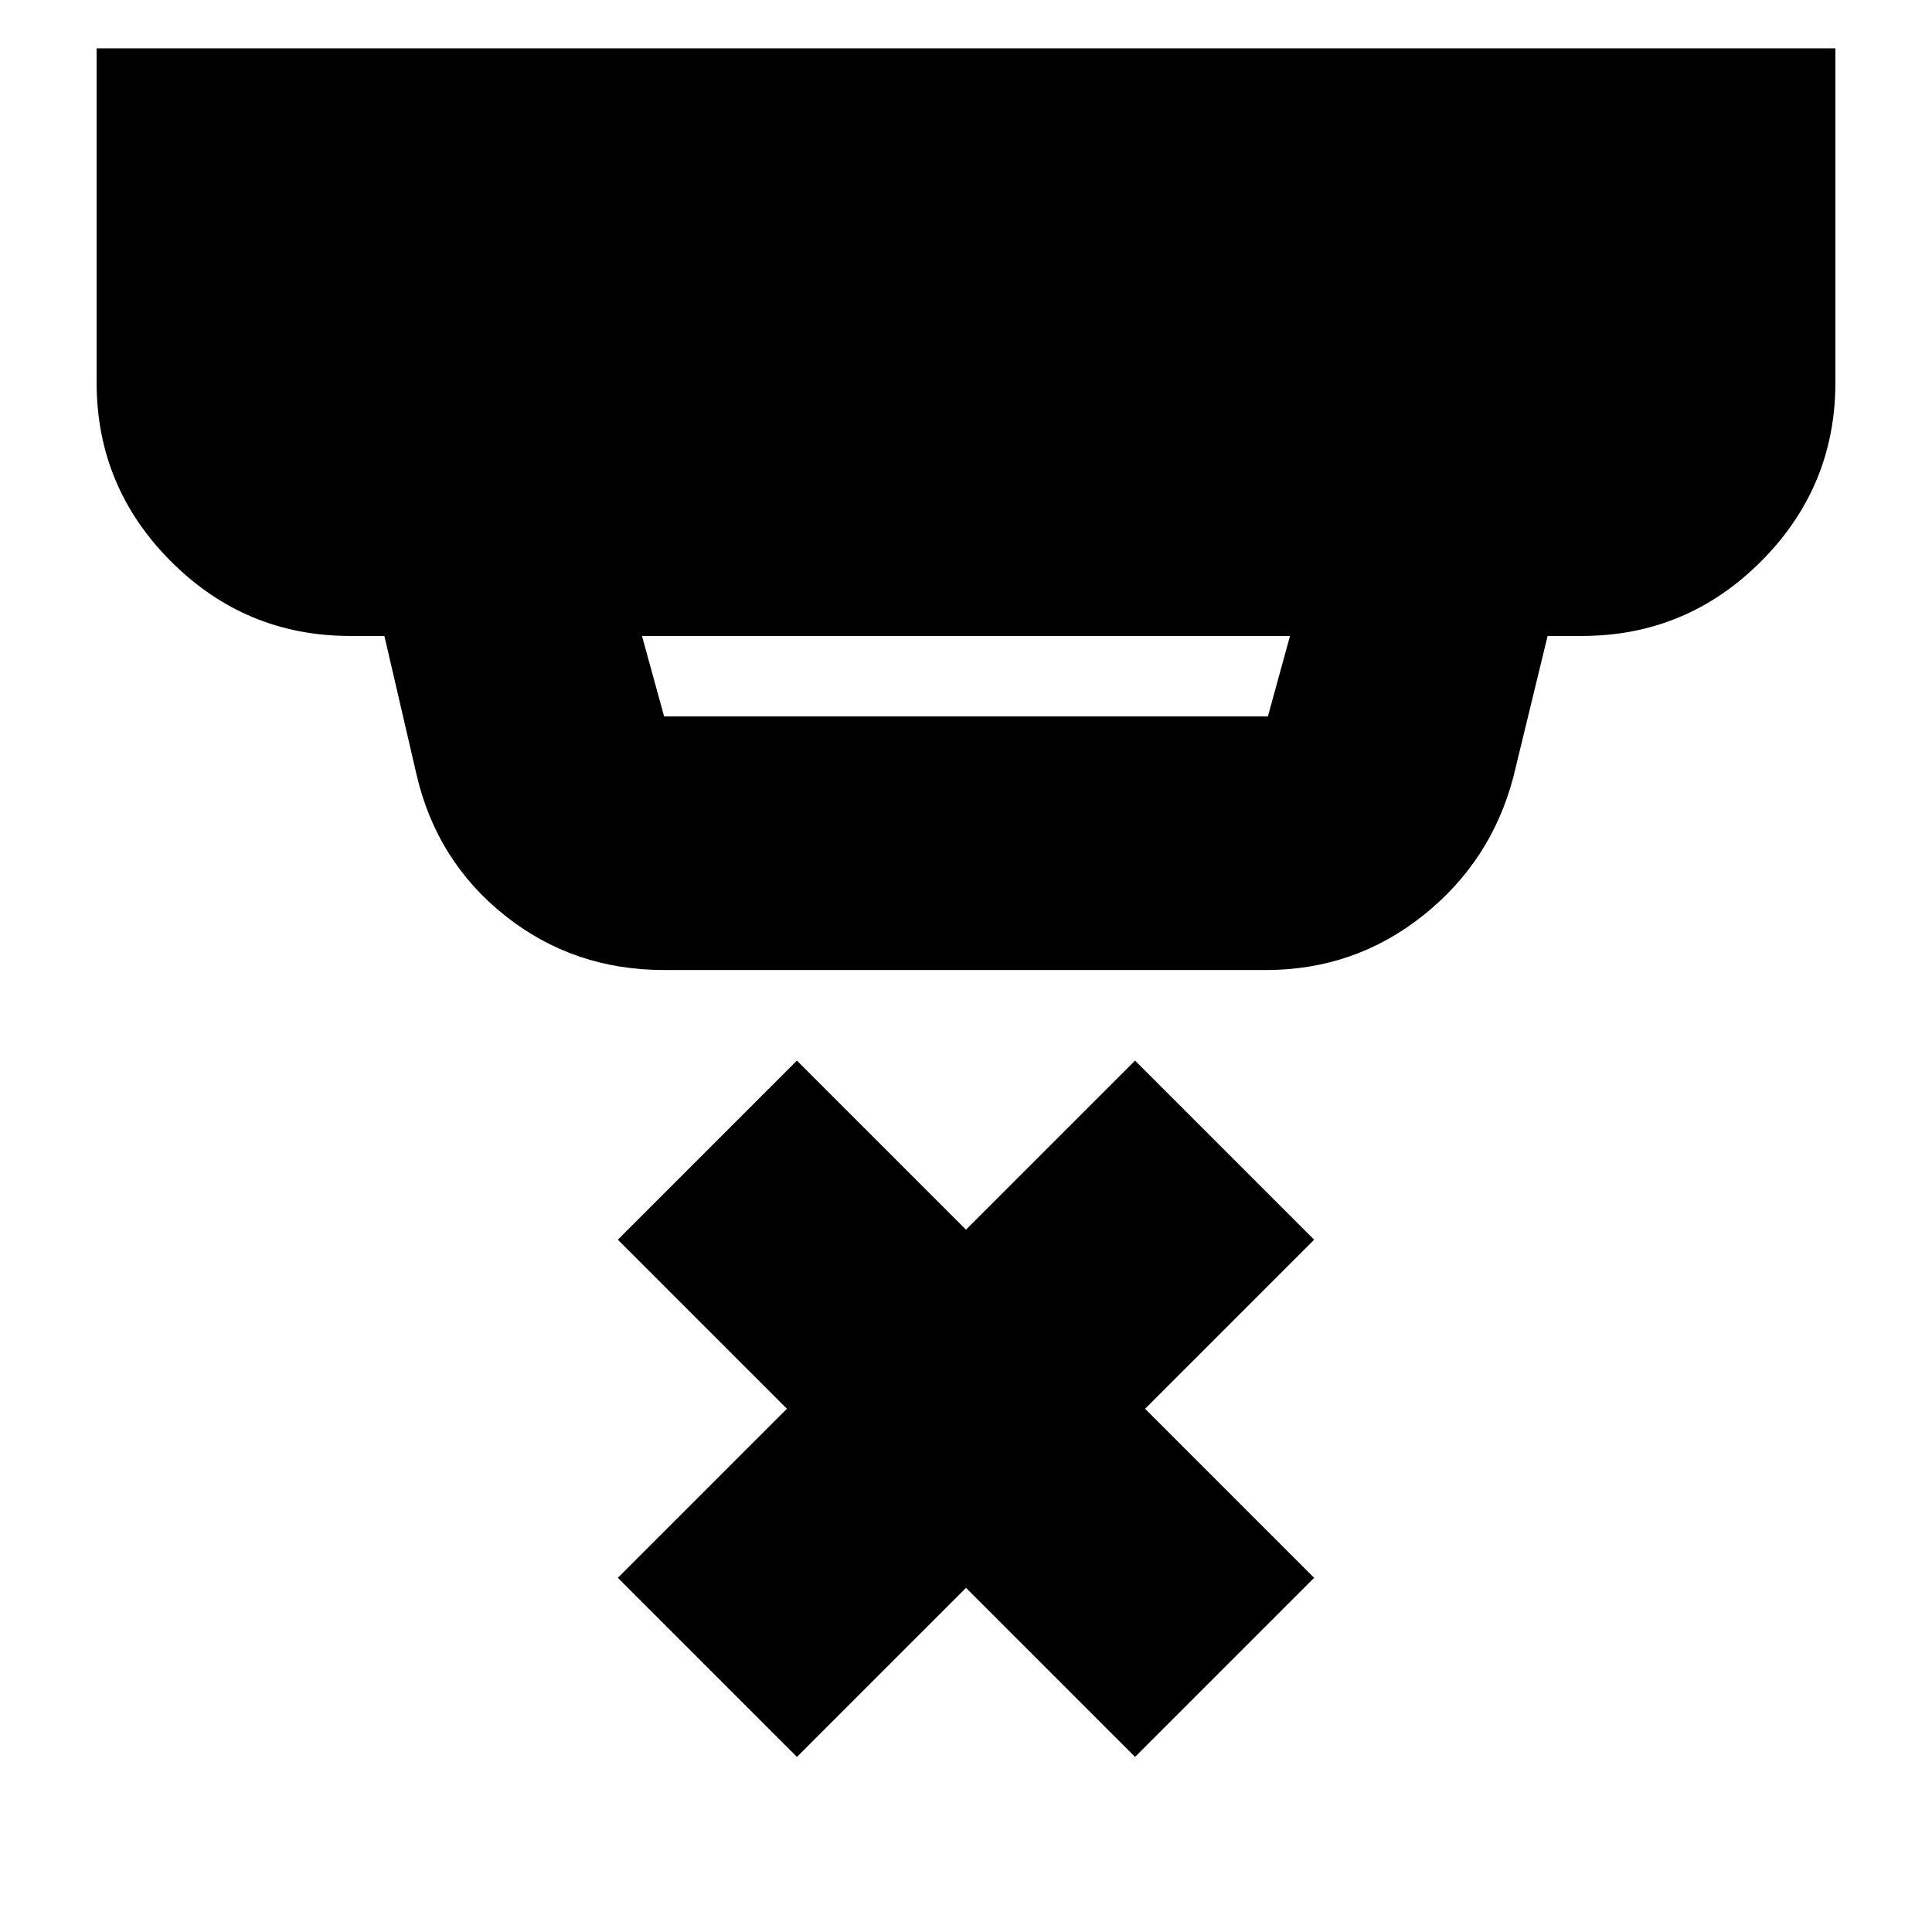 <svg xmlns="http://www.w3.org/2000/svg" height="24" width="24"><path d="M9.9 21.825 7.675 19.6l2.1-2.1-2.1-2.1L9.9 13.175l2.1 2.1 2.1-2.1 2.225 2.225-2.1 2.1 2.1 2.1-2.225 2.225-2.1-2.1ZM8.25 8.9h7.5l.275-1h-8.05l.275 1Zm0 3.15q-1.125 0-1.975-.675-.85-.675-1.1-1.75l-.4-1.725H4.35q-1.3 0-2.225-.925T1.2 4.75V.6h21.6v4.15q0 1.3-.925 2.225T19.65 7.9h-.425L18.8 9.65q-.275 1.05-1.125 1.725t-1.95.675Z"/></svg>